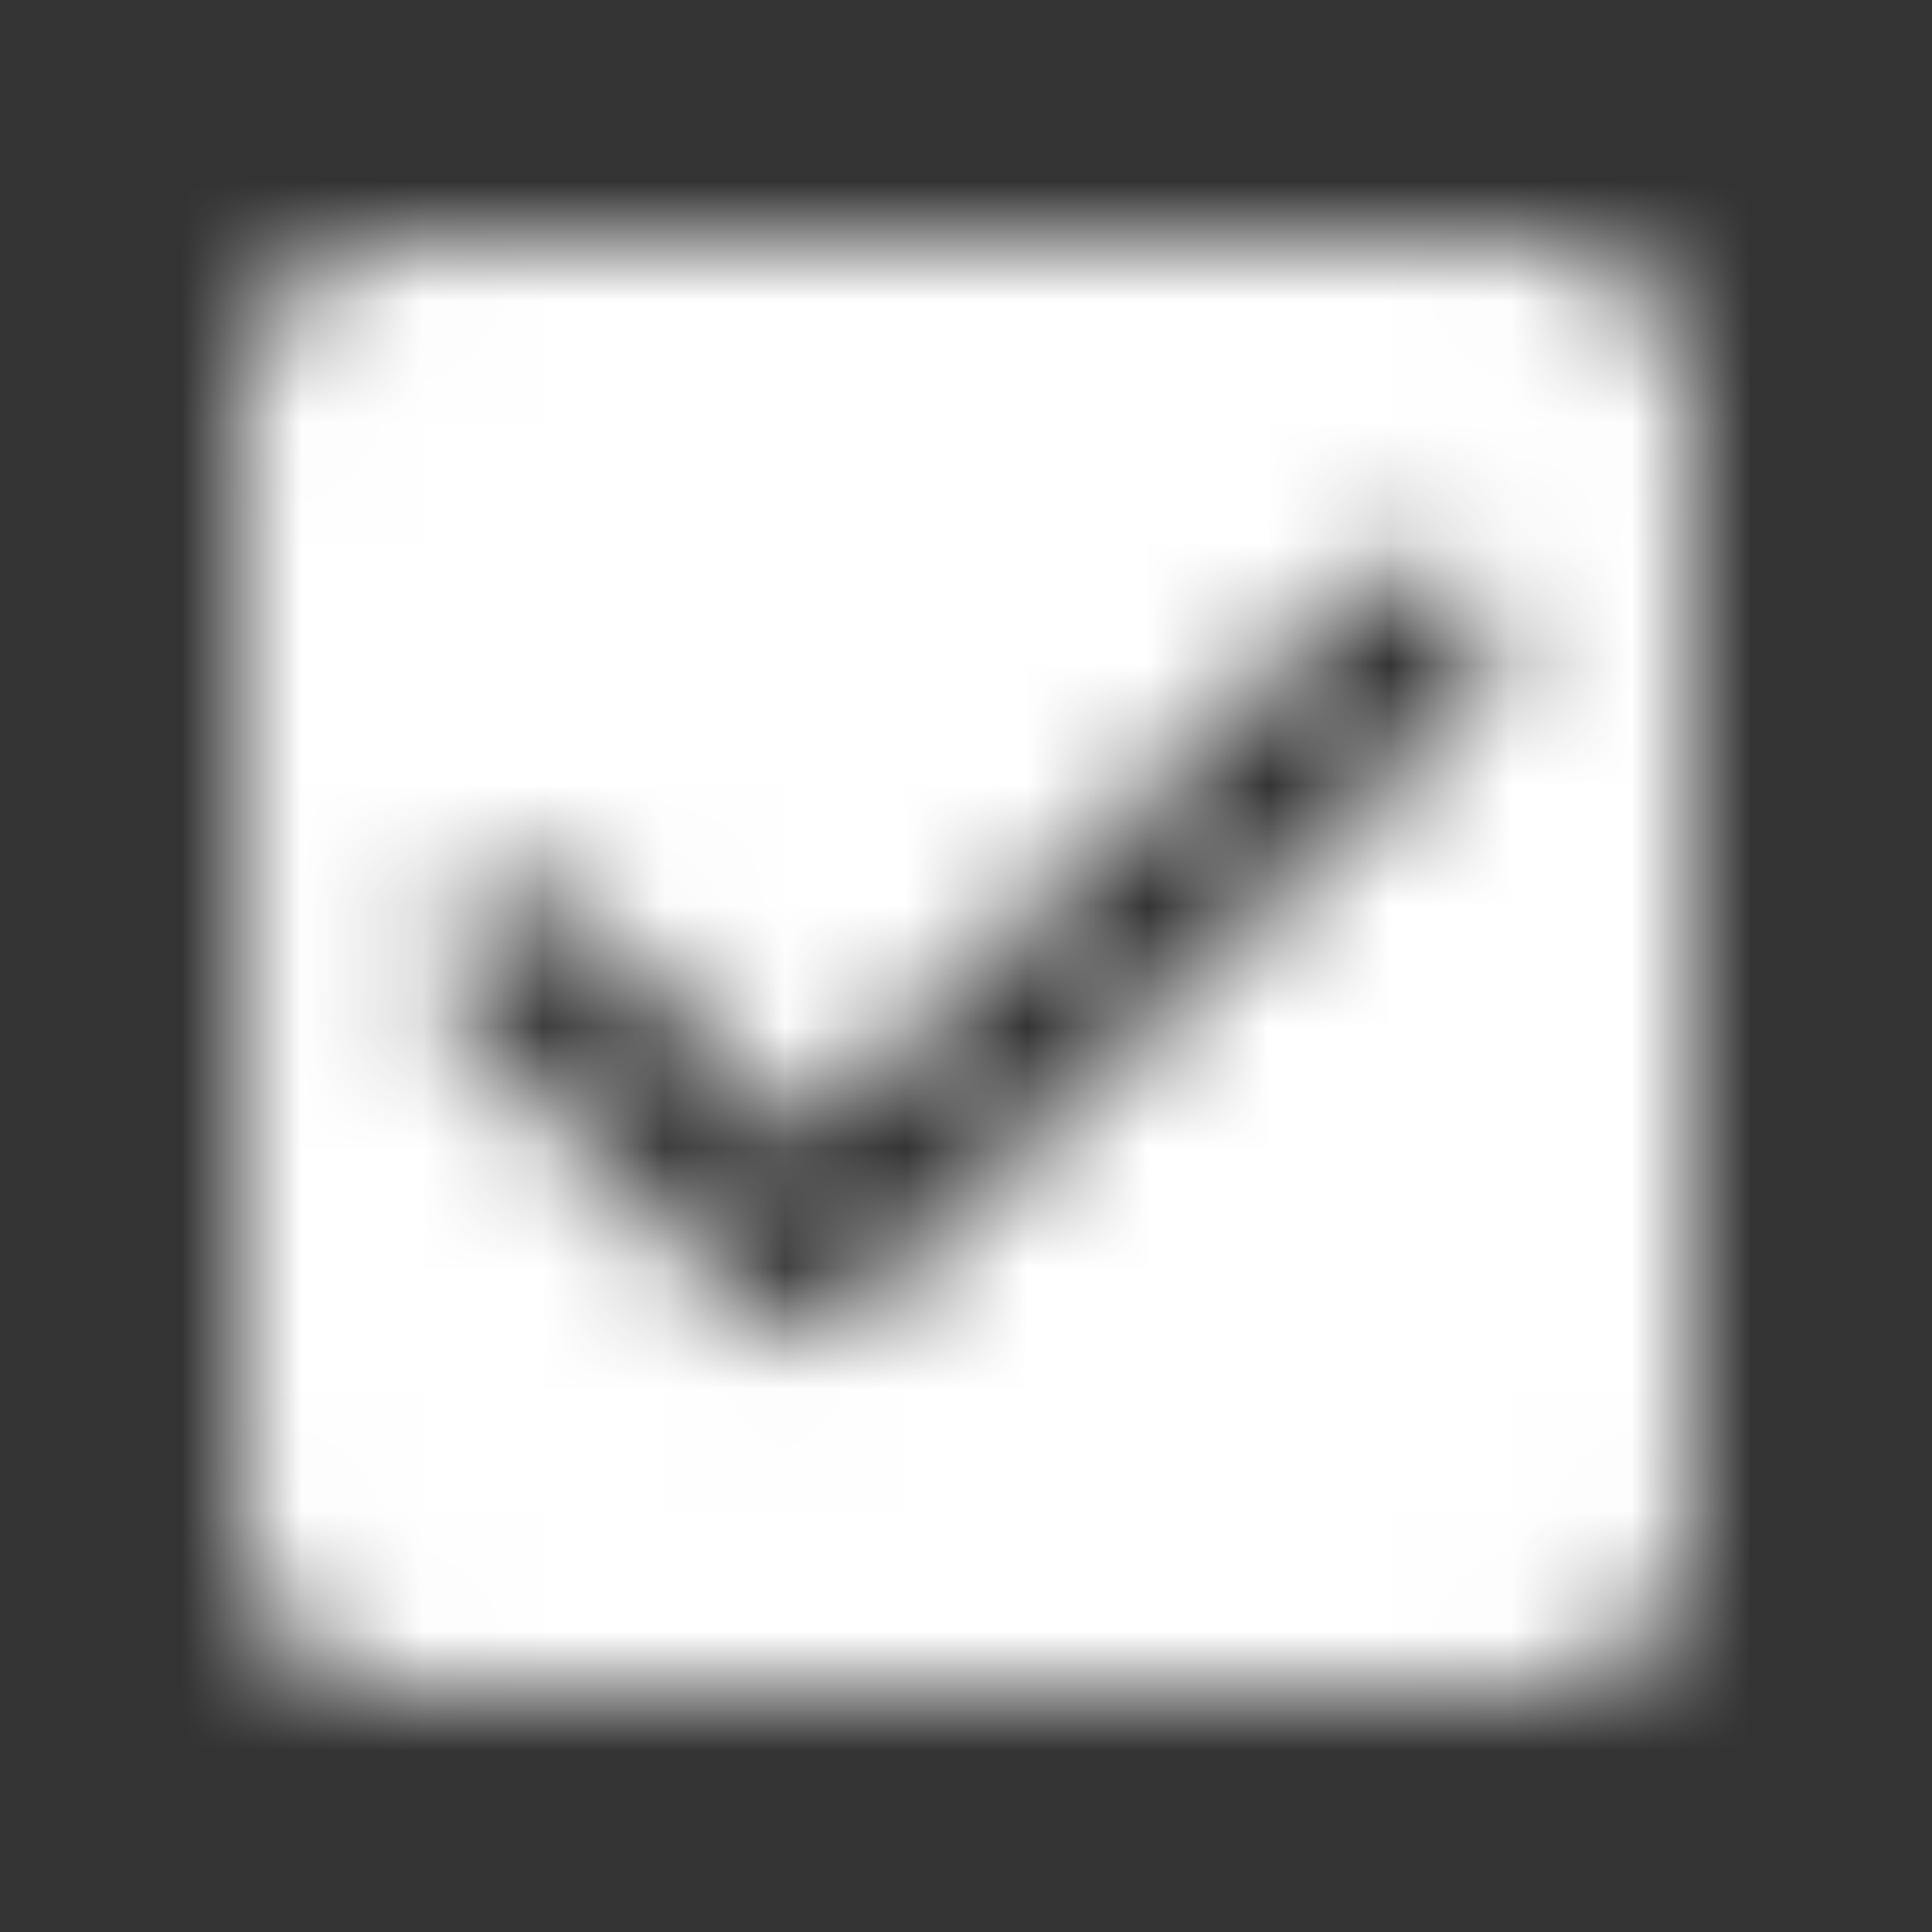<svg width="16" height="16" viewBox="0 0 16 16" fill="none" xmlns="http://www.w3.org/2000/svg">
<rect x="0" y="0" width="16" height="16" fill="#333333" stroke="none"/>
<mask id="mask0" mask-type="alpha" maskUnits="userSpaceOnUse" x="2" y="2" width="12" height="12">
<path fill-rule="evenodd" clip-rule="evenodd" d="M3.333 2H12.667C13.4 2 14 2.6 14 3.333V12.667C14 13.4 13.4 14 12.667 14H3.333C2.6 14 2 13.4 2 12.667V3.333C2 2.6 2.6 2 3.333 2ZM6.2 10.86C6.46 11.12 6.88 11.12 7.14 10.86L12.193 5.8C12.453 5.54 12.453 5.12 12.193 4.86C11.933 4.6 11.513 4.6 11.253 4.86L6.667 9.447L4.747 7.527C4.487 7.267 4.067 7.267 3.807 7.527C3.682 7.651 3.612 7.82 3.612 7.997C3.612 8.173 3.682 8.342 3.807 8.467L6.2 10.86Z" fill="white"/>
</mask>
<g mask="url(#mask0)">
<rect width="16" height="16" fill="white"/>
</g>
</svg>

